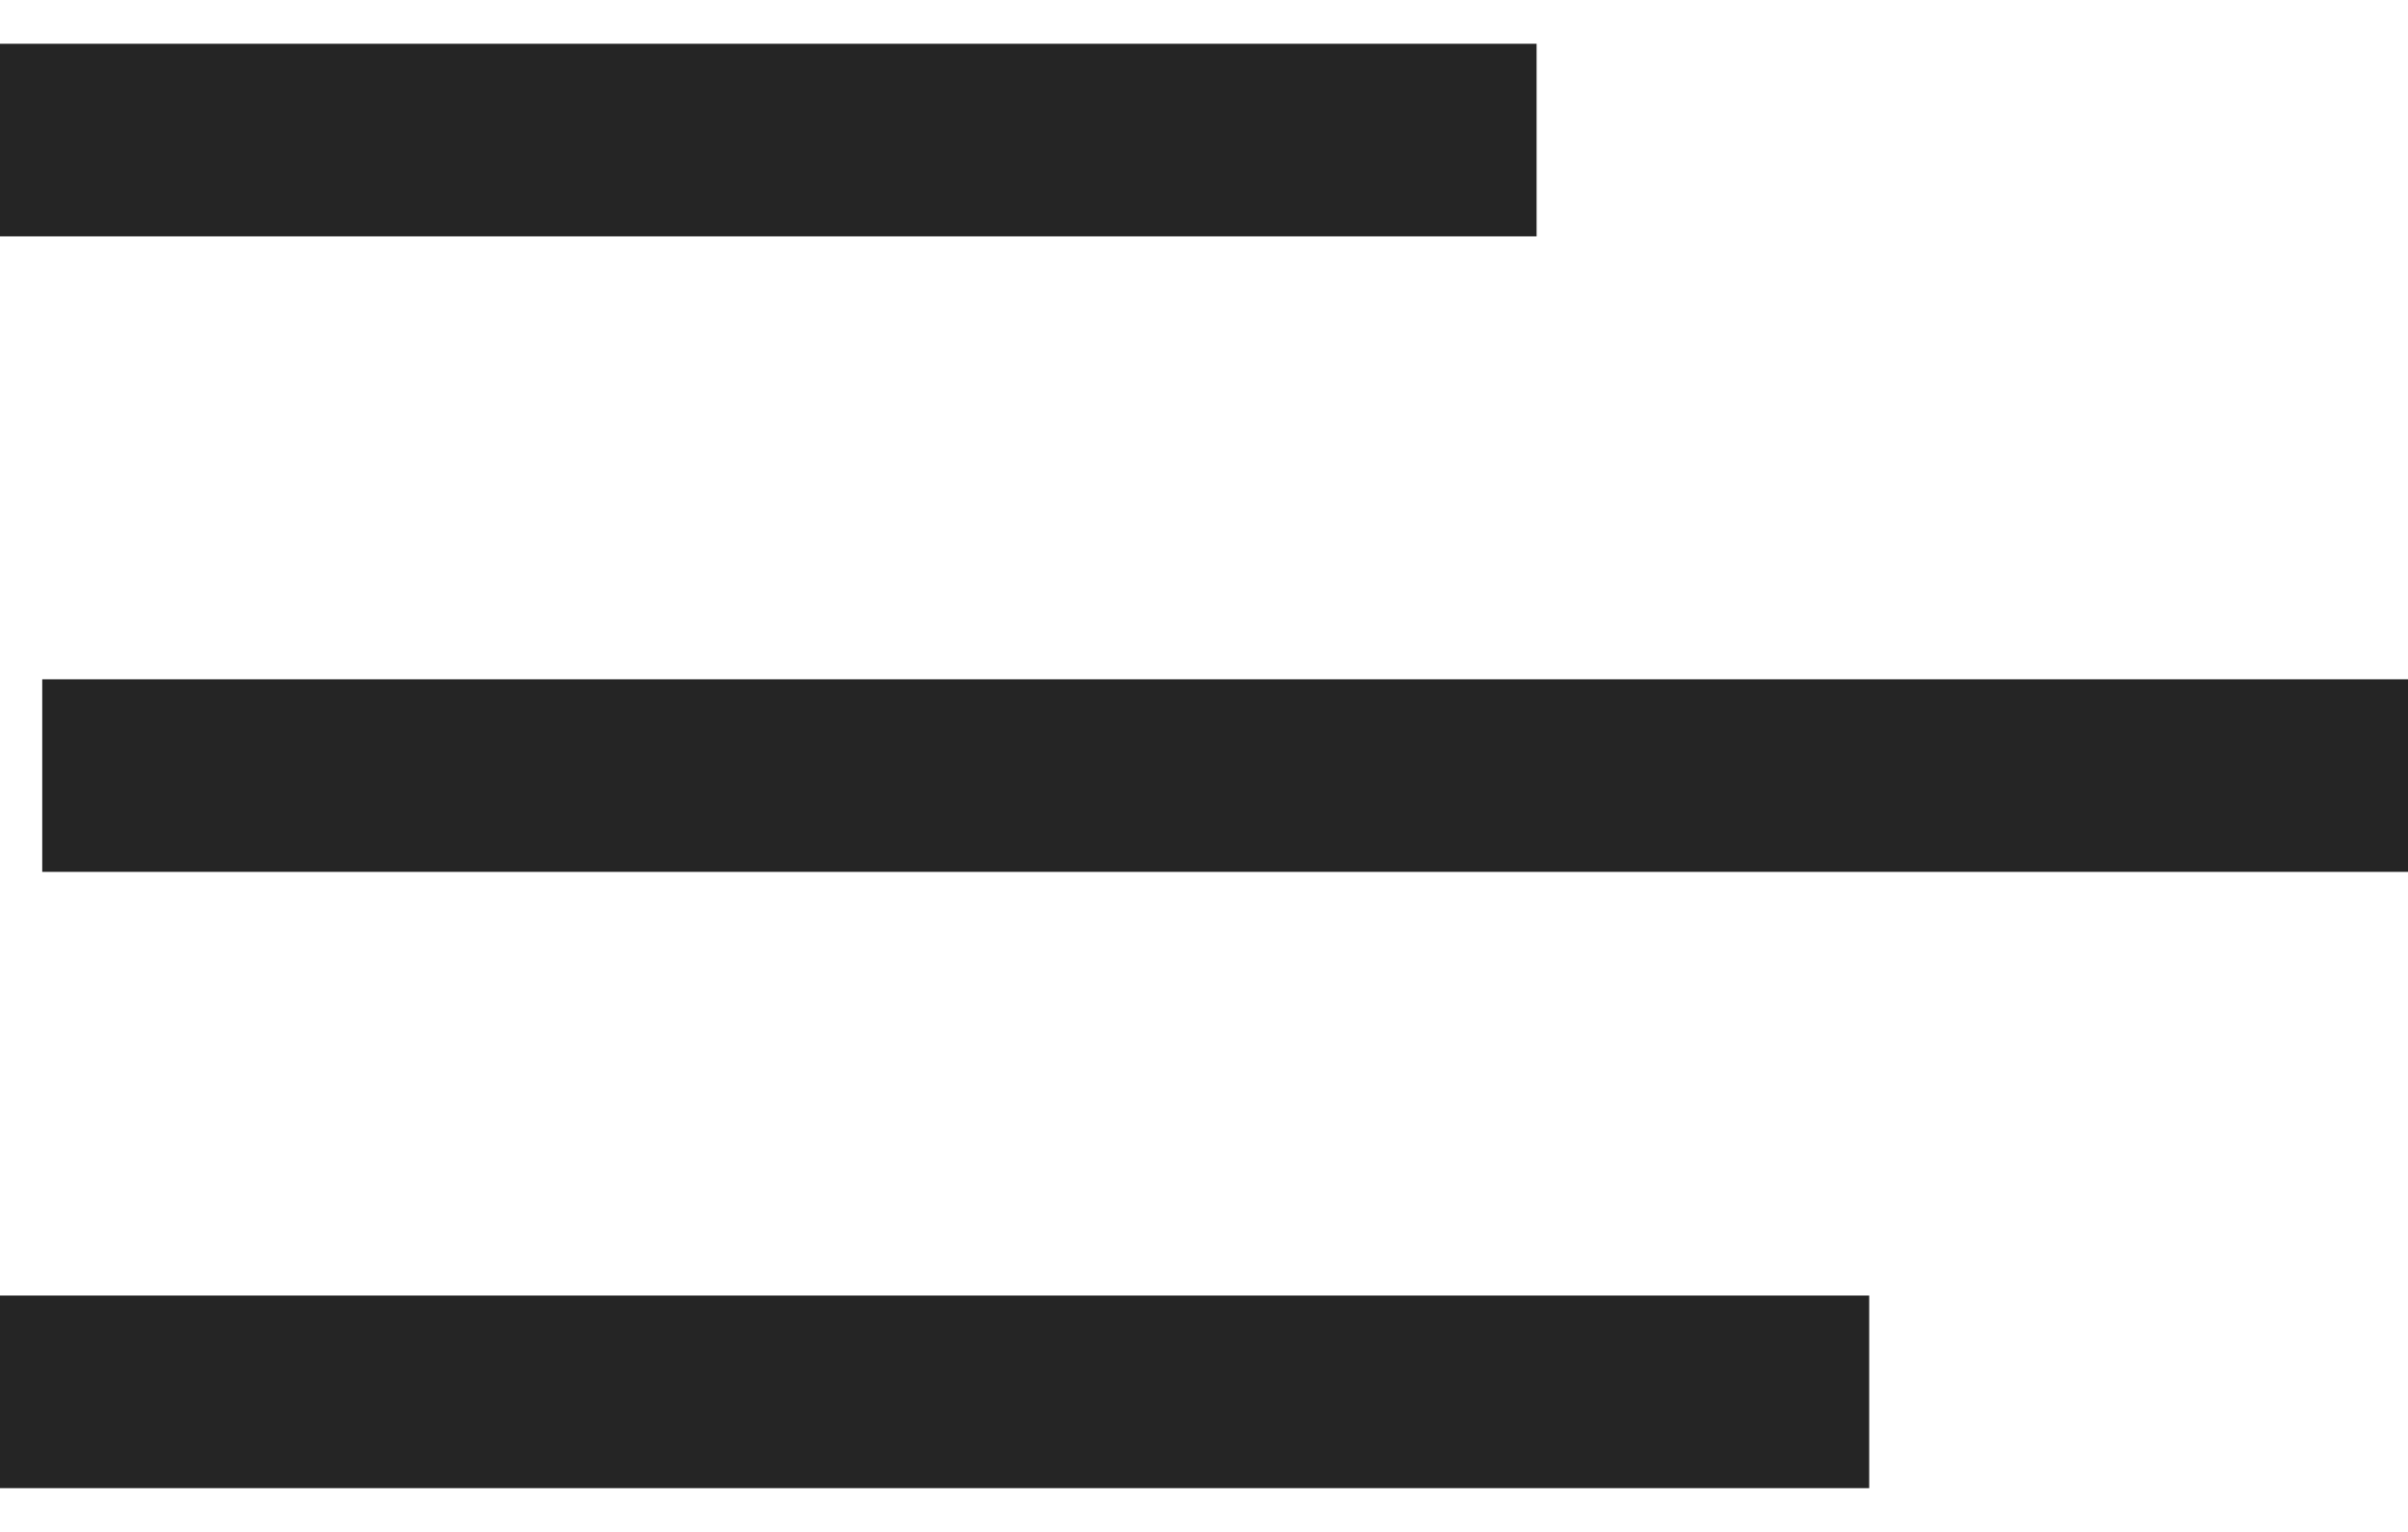 <svg width="22" height="14" viewBox="0 0 65 39" fill="none" xmlns="http://www.w3.org/2000/svg">
<path d="M0 39H50.456V33.8H0V39Z" fill="#252525"/>
<path d="M1.14 22.36H65V17.16H1.14V22.36Z" fill="#252525"/>
<path d="M0 5.2H41.478V3.12924e-07H0V5.2Z" fill="#252525"/>
</svg>
